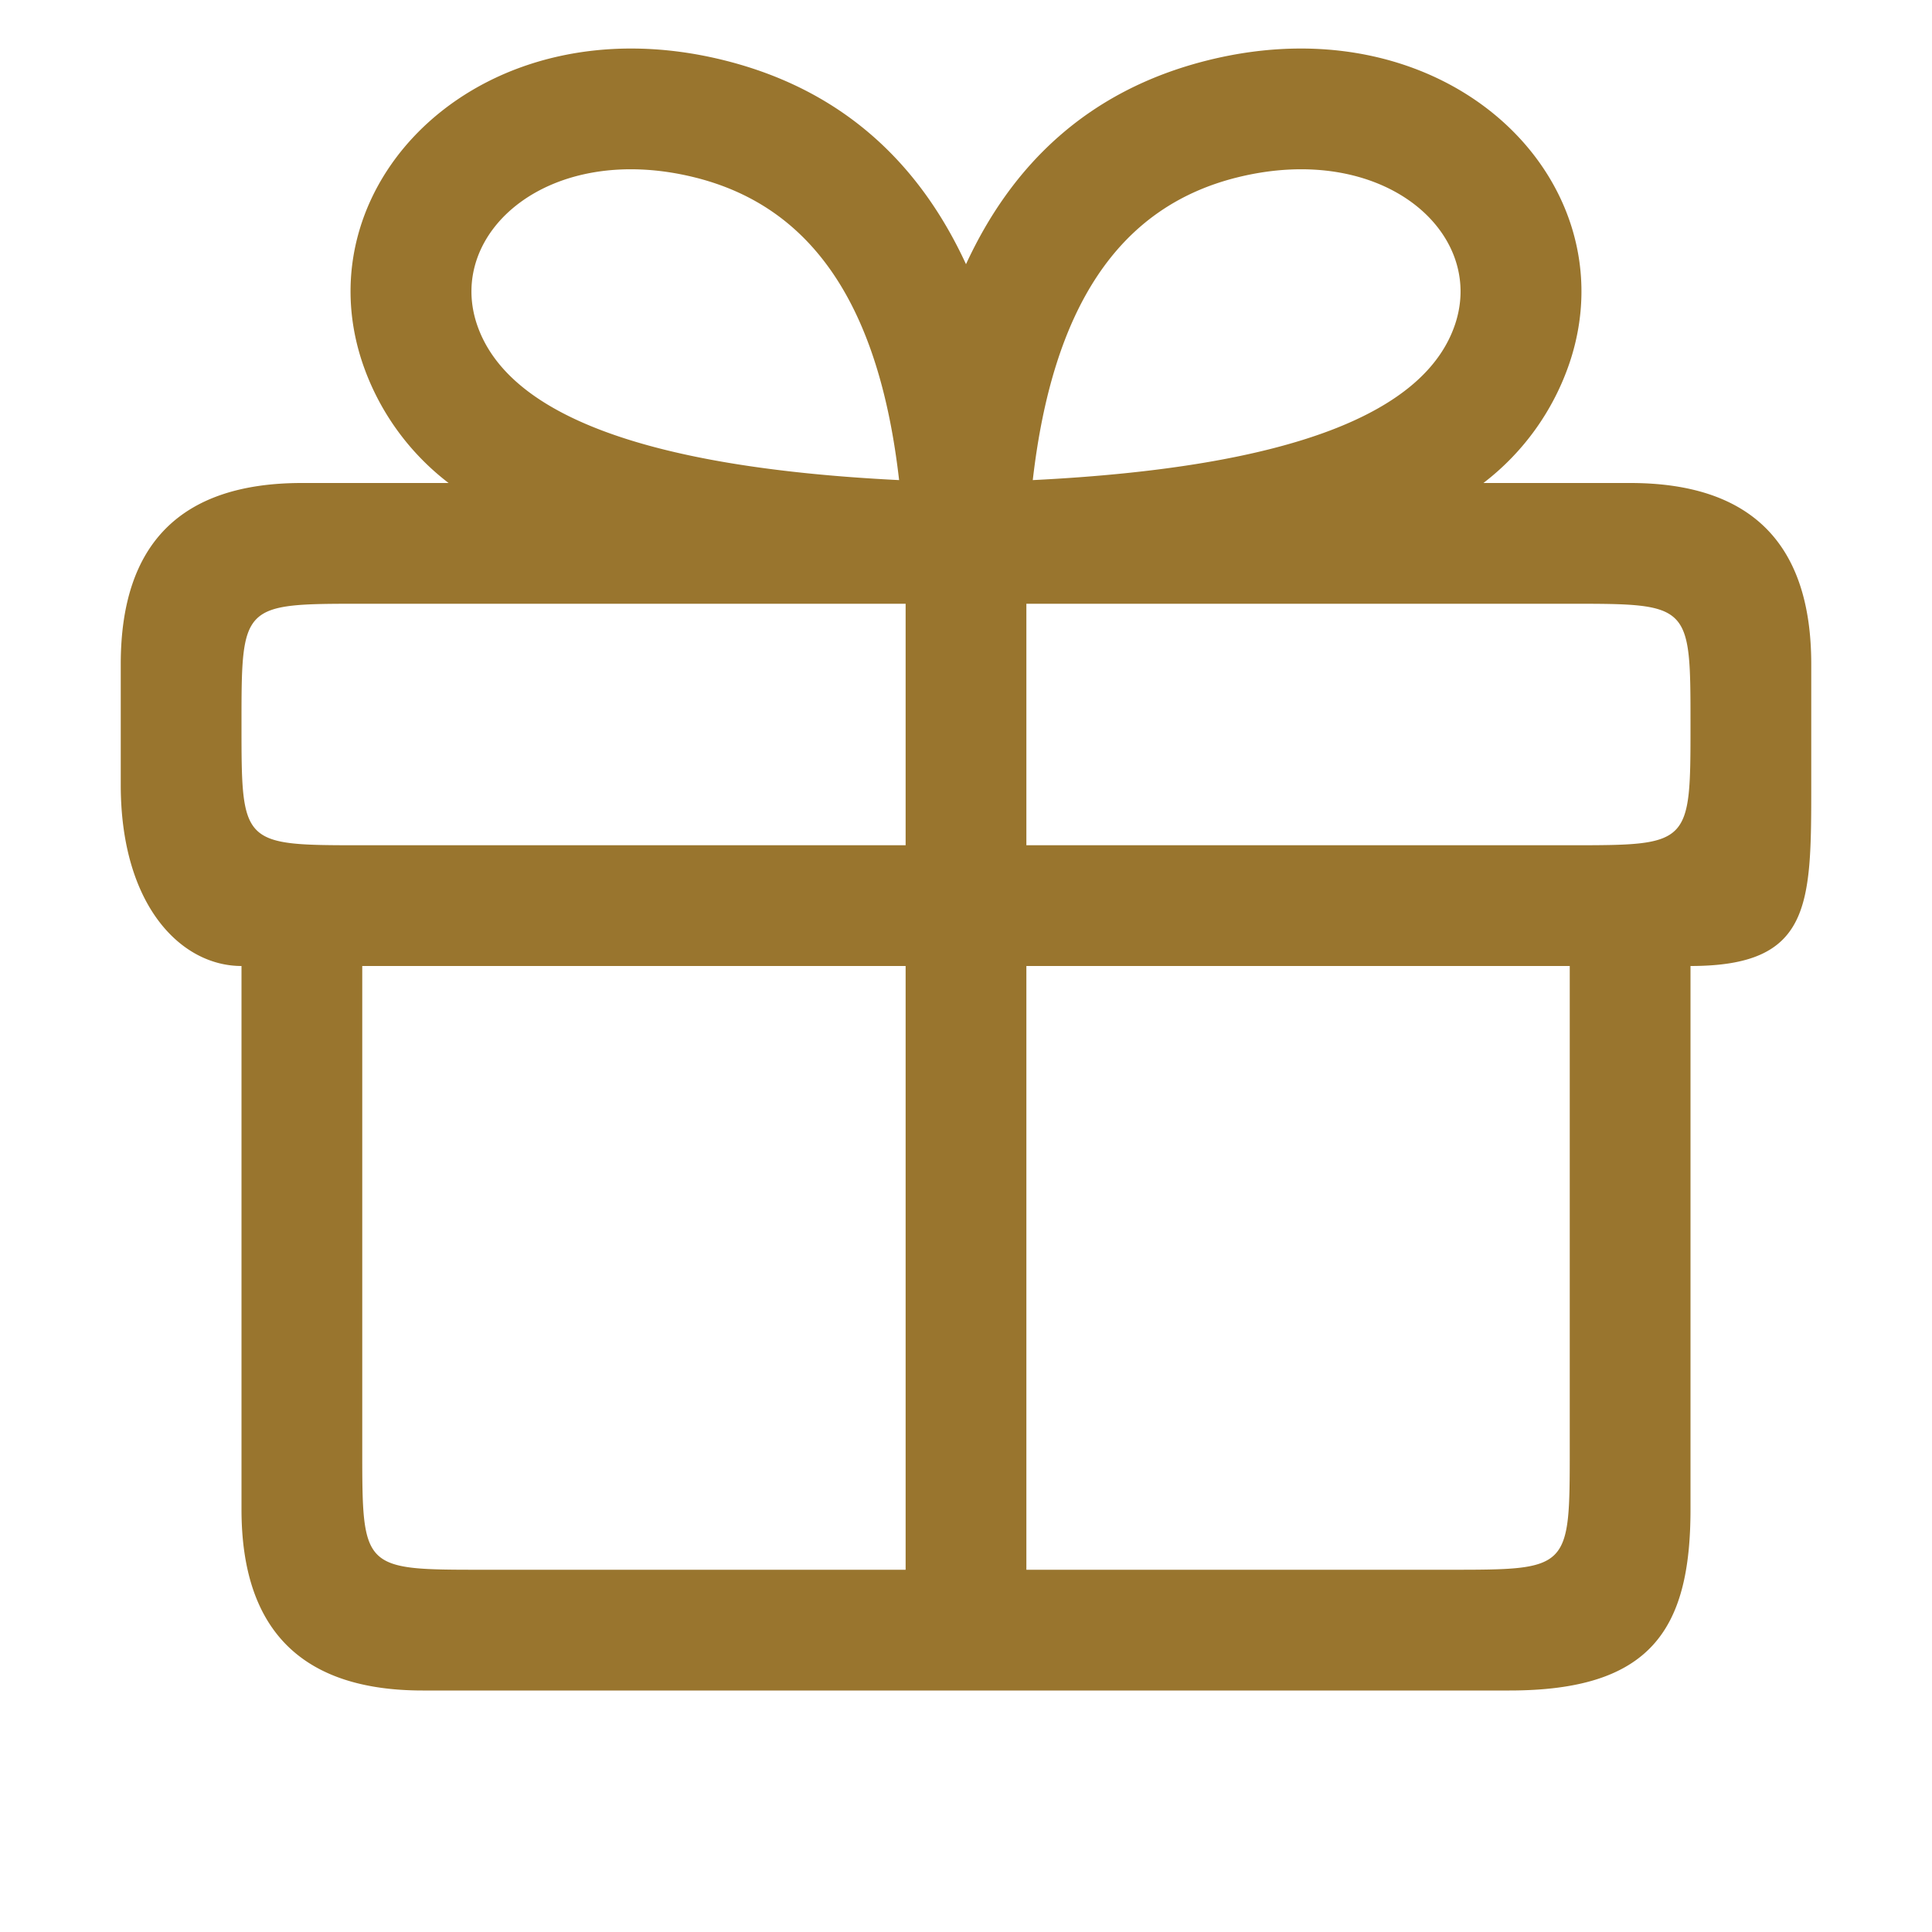 <svg width="16" height="16" xmlns="http://www.w3.org/2000/svg"><path d="M12.285 4H13.5c1 0 1.5.5 1.5 1.5v1c0 1 0 1.5-1 1.5v4.5c0 1-.333 1.5-1.5 1.5h-9c-1 0-1.5-.5-1.5-1.5V8c-.5 0-1-.5-1-1.5v-1C1 4.5 1.5 4 2.5 4h1.215A2.1 2.1 0 0 1 3 3C2.5 1.5 4 0 6 .5c1 .25 1.625.875 2 1.688C8.375 1.375 9 .75 10 .5c2-.5 3.5 1 3 2.5a2.1 2.1 0 0 1-.715 1zM13 8H8.5v5H12c1 0 1 0 1-1V8zM3 8v4c0 1 0 1 1 1h3.5V8H3zm10-3H8.5v2H13c1 0 1 0 1-1s0-1-1-1zM3 5C2 5 2 5 2 6s0 1 1 1h4.5V5H3zm2.757-3.53c-1.21-.302-2.061.454-1.808 1.214.244.731 1.346 1.185 3.497 1.292-.163-1.425-.705-2.26-1.689-2.506zm4.486 0c-.984.246-1.526 1.081-1.69 2.506 2.152-.107 3.254-.56 3.498-1.292.253-.76-.598-1.516-1.808-1.214z" fill="#99752E" fill-rule="evenodd"/></svg>